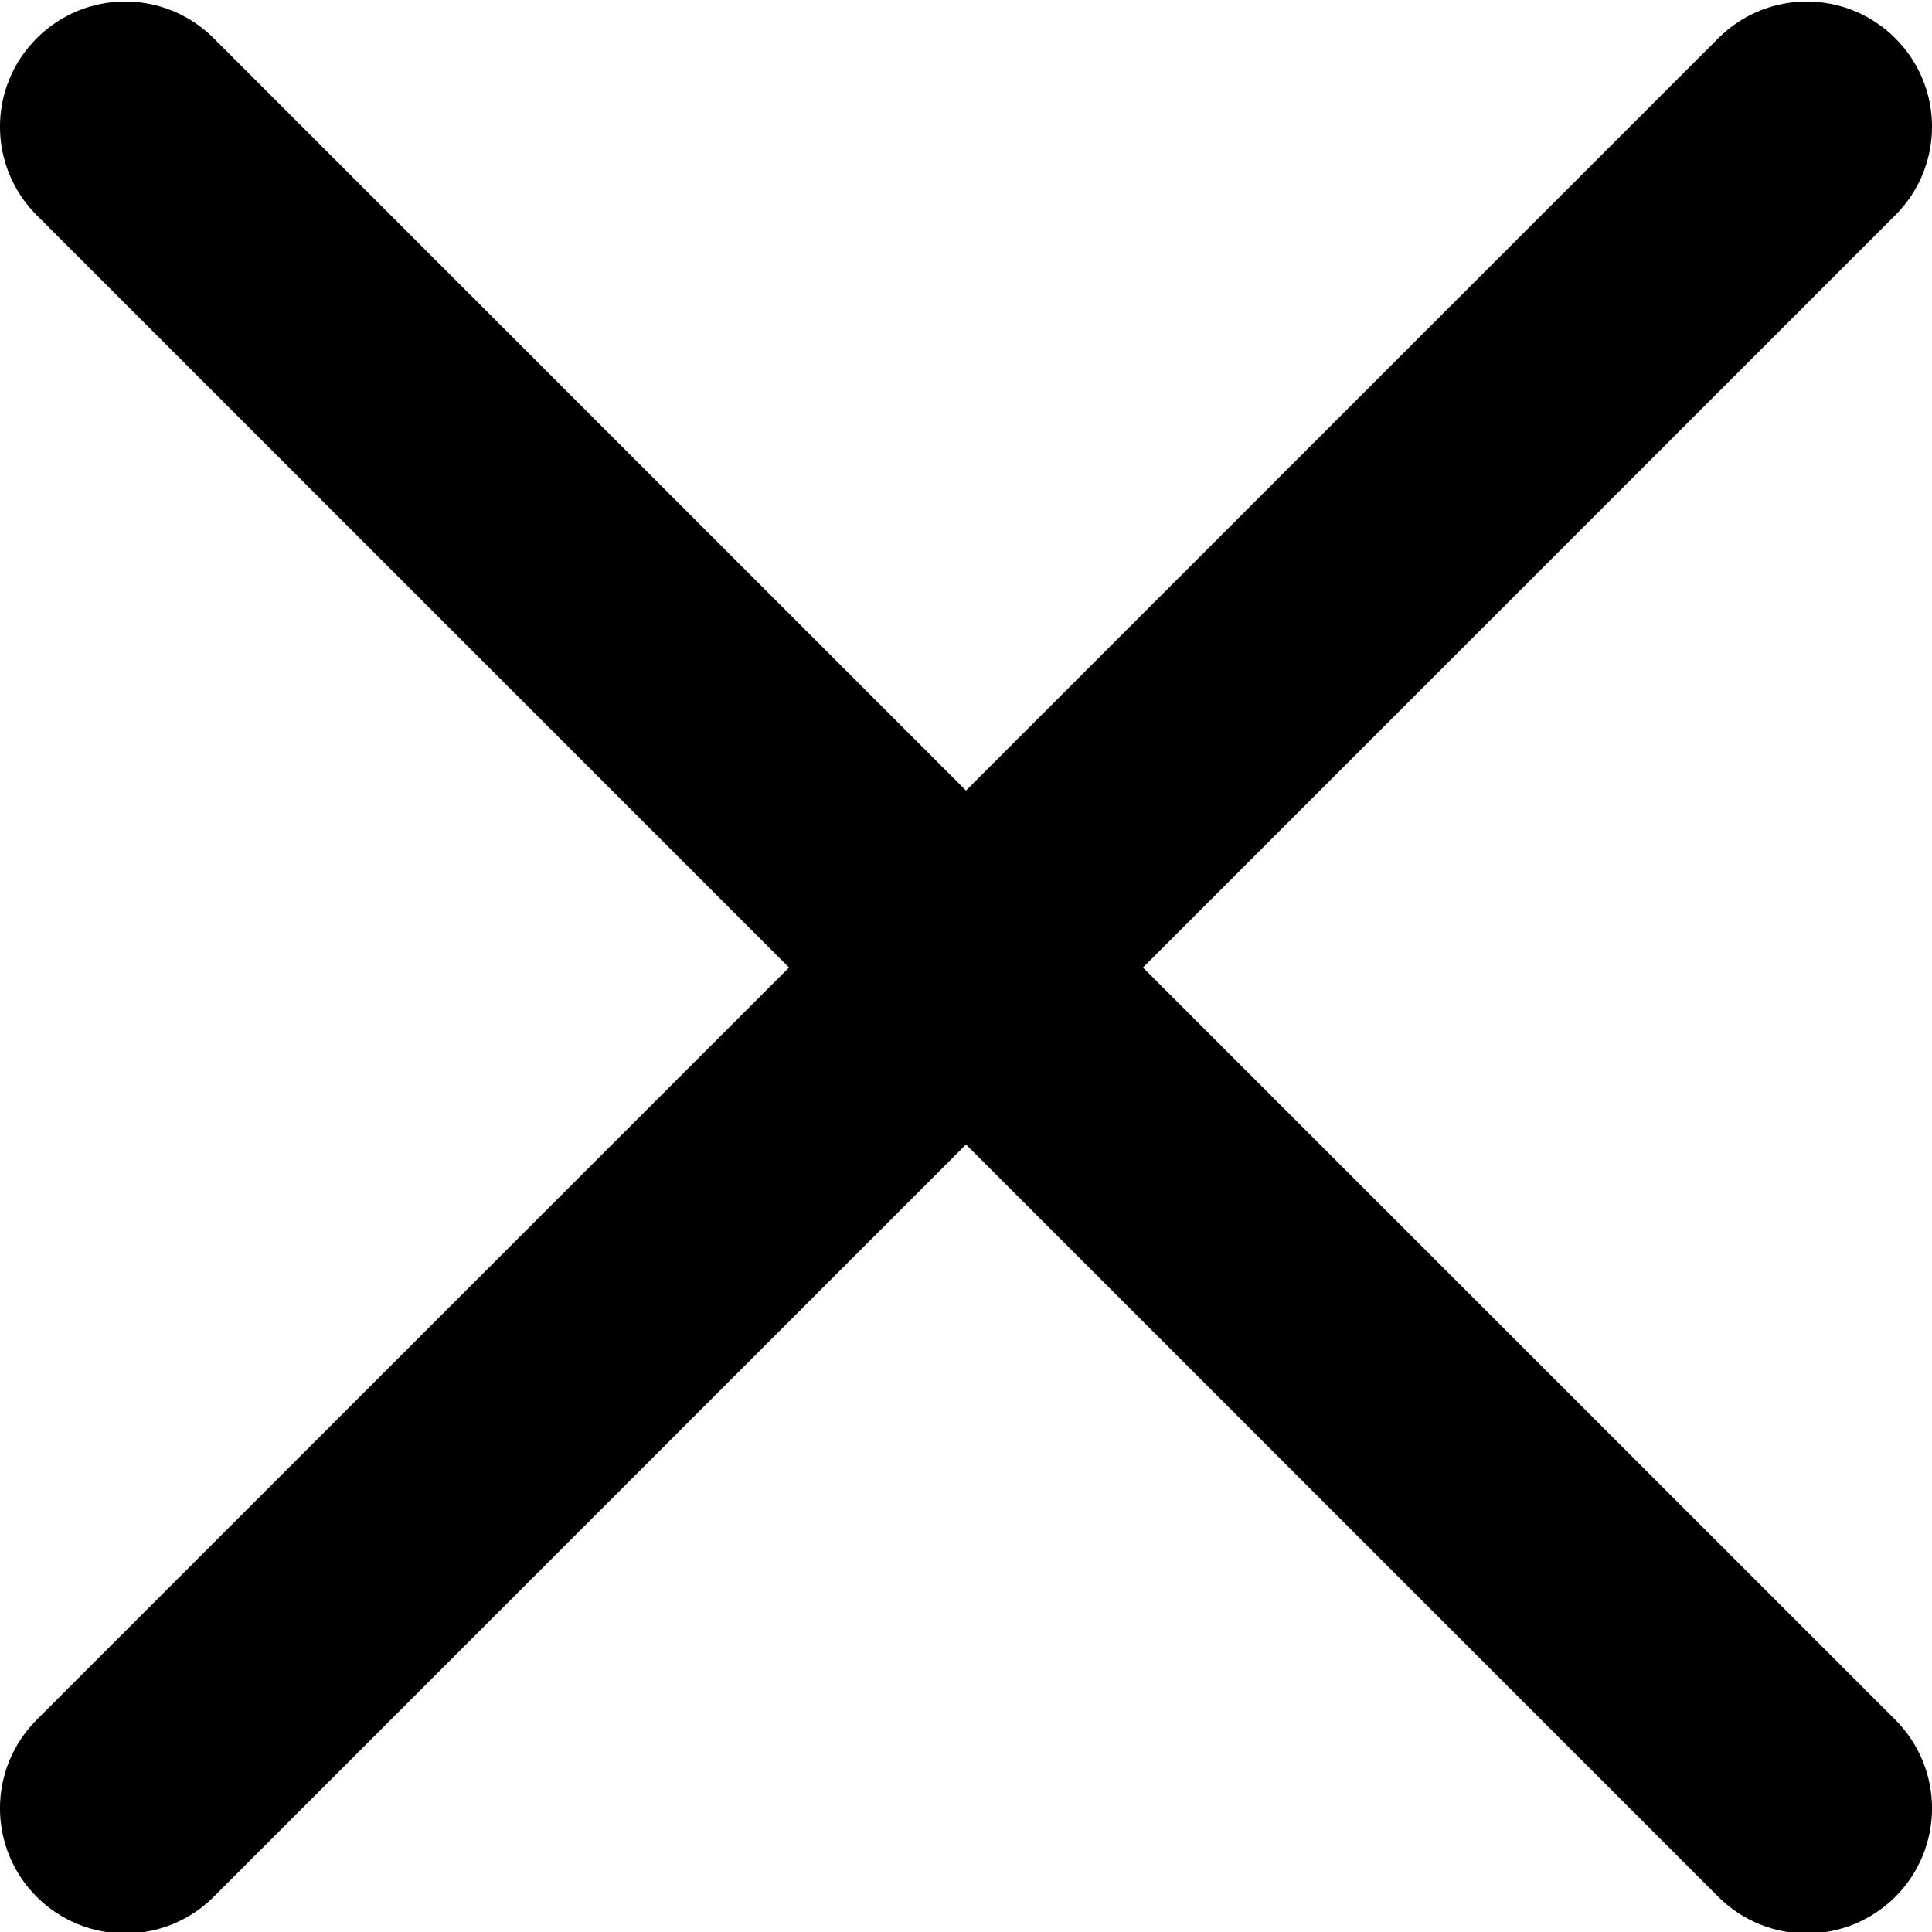 <svg xmlns="http://www.w3.org/2000/svg" id="closeModal" viewBox="0 0 20 20">
    <path d="M11.832 10.016L19.62 2.228C20.127 1.721 20.127 0.902 19.62 0.396C19.113 -0.111 18.294 -0.111 17.788 0.396L10 8.184L2.212 0.396C1.705 -0.111 0.887 -0.111 0.38 0.396C-0.127 0.902 -0.127 1.721 0.38 2.228L8.168 10.016L0.38 17.803C-0.127 18.31 -0.127 19.129 0.38 19.636C0.633 19.888 0.964 20.015 1.296 20.015C1.628 20.015 1.96 19.888 2.212 19.636L10 11.848L17.788 19.636C18.04 19.888 18.372 20.015 18.704 20.015C19.035 20.015 19.367 19.888 19.62 19.636C20.127 19.129 20.127 18.31 19.62 17.803L11.832 10.016Z" fill="inherit"/>
</svg>
